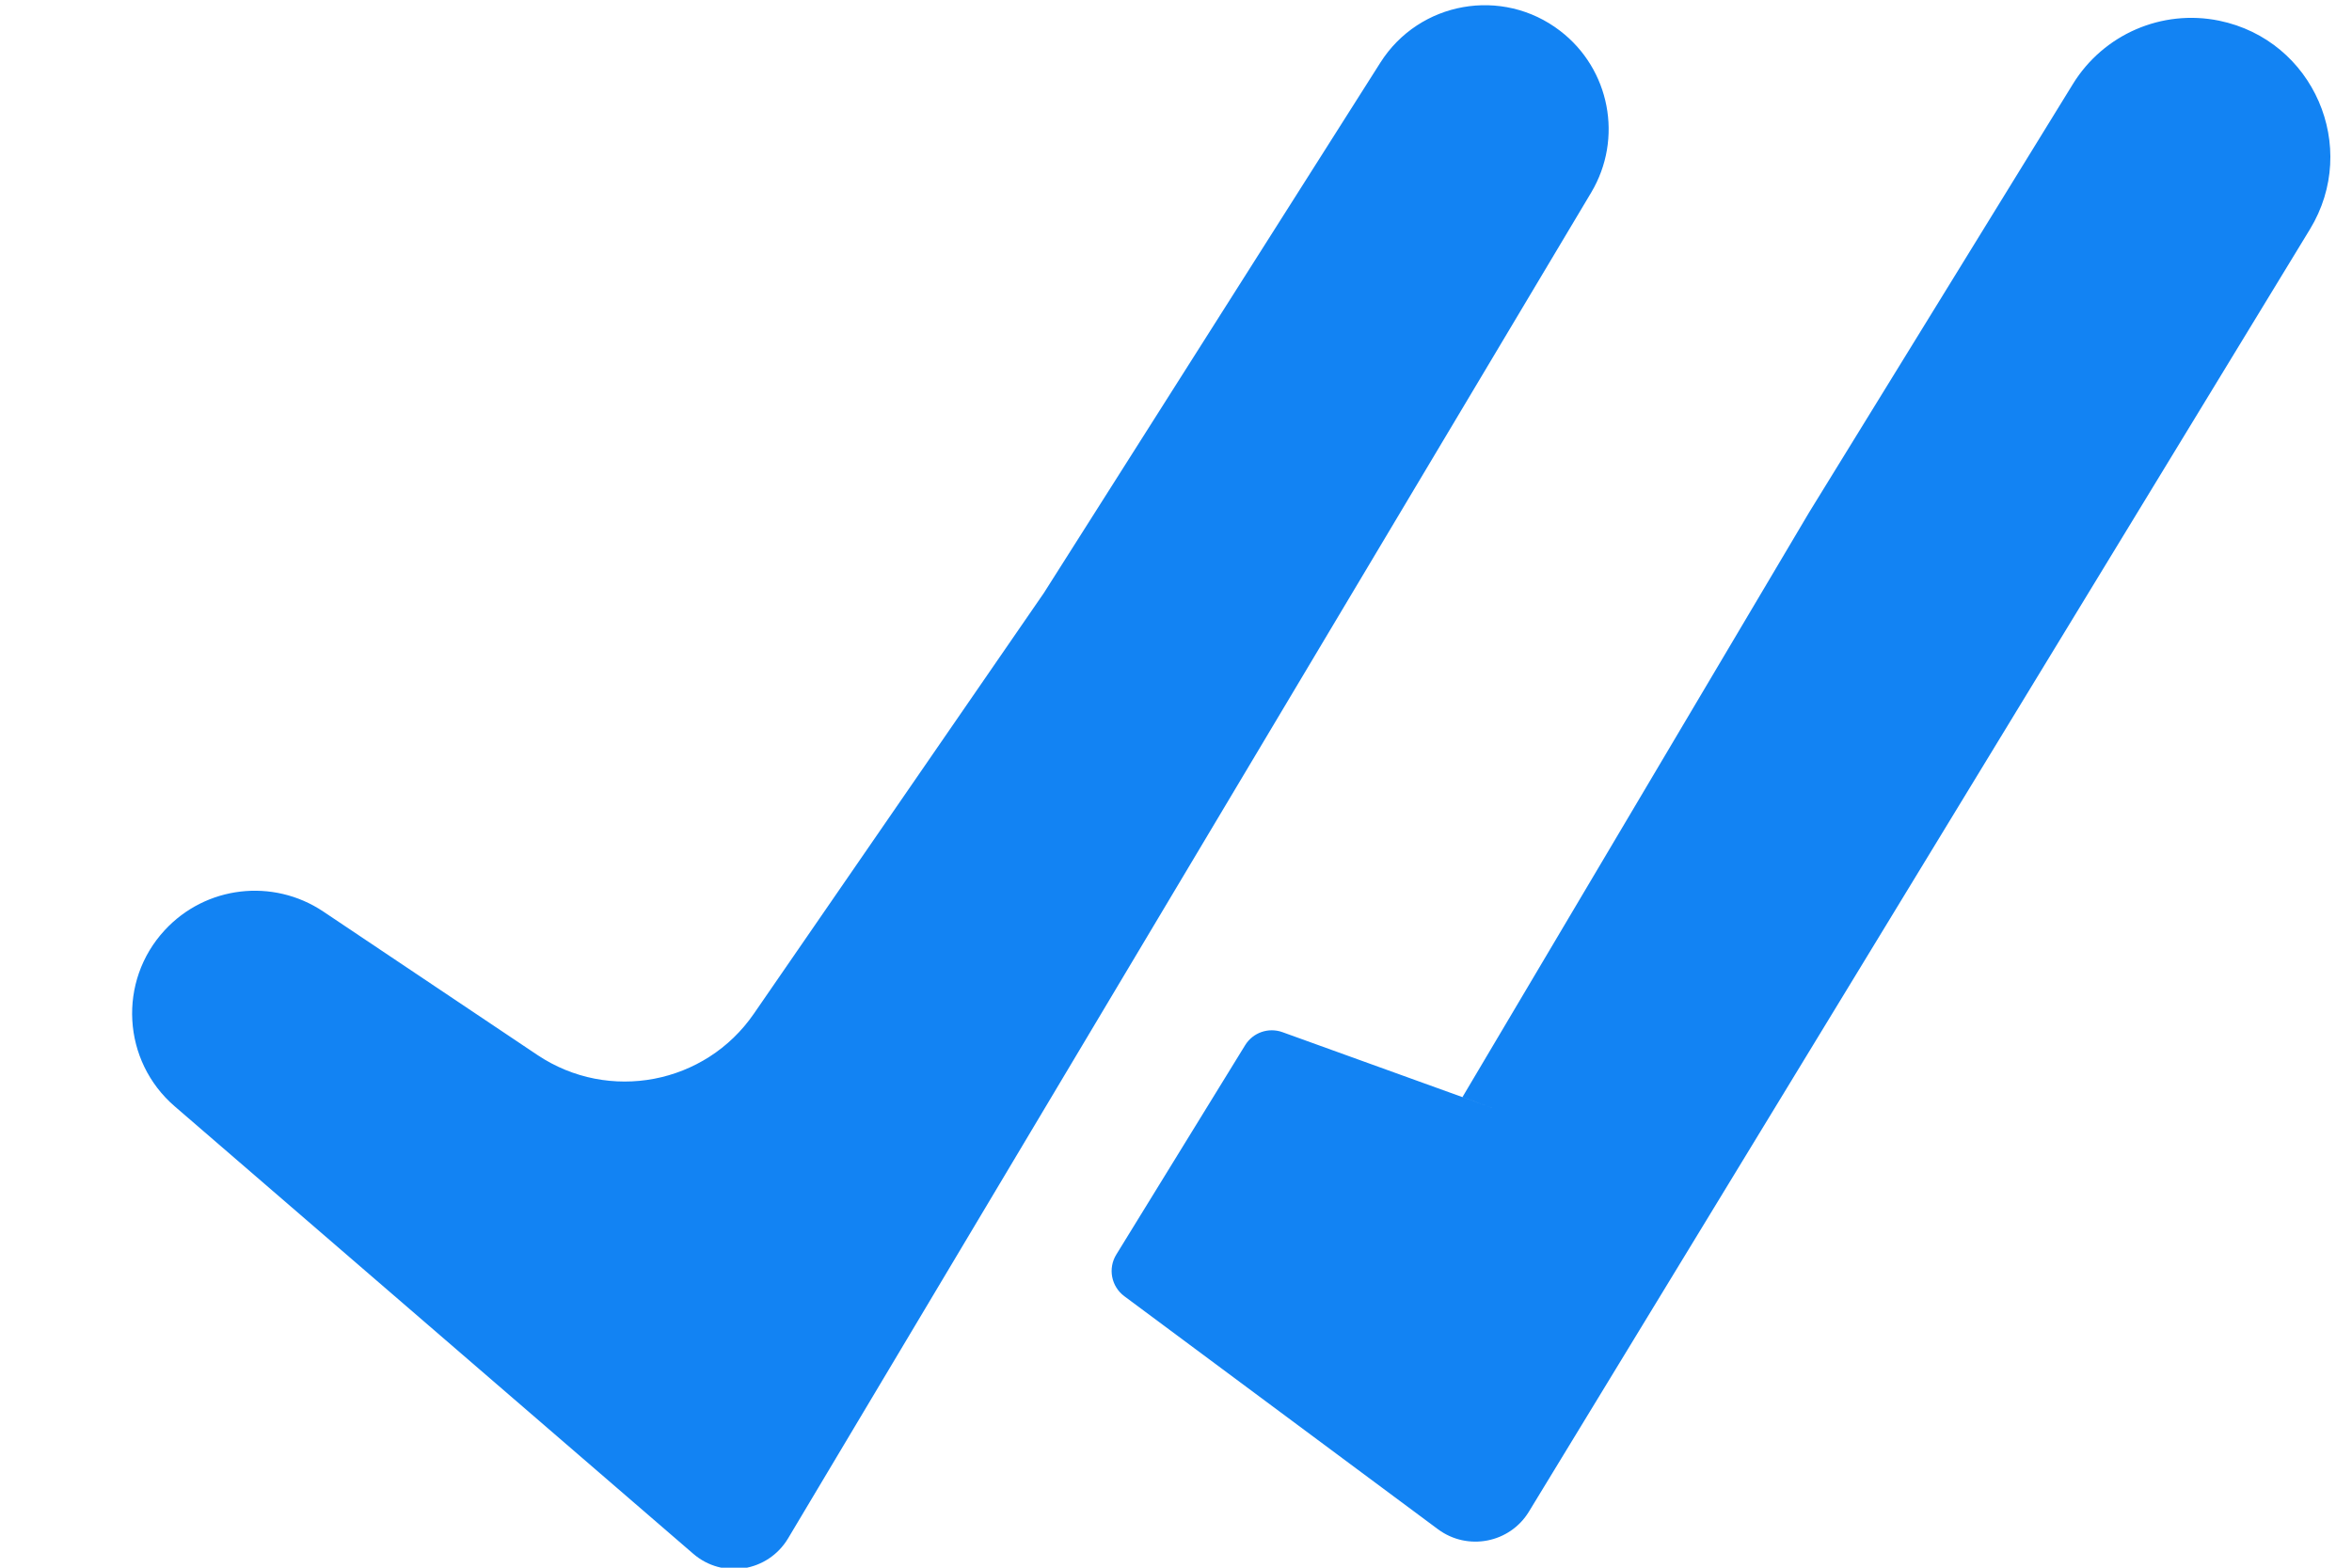 <svg width="15" height="10" viewBox="0 0 15 10" fill="none" xmlns="http://www.w3.org/2000/svg">
<path fill-rule="evenodd" clip-rule="evenodd" d="M13.22 0.536C13.415 0.219 13.788 0.057 14.153 0.132V0.132C14.755 0.256 15.051 0.938 14.732 1.462L9.751 9.642C9.629 9.843 9.36 9.895 9.171 9.755L7.17 8.268C7.087 8.206 7.065 8.091 7.119 8.003L7.941 6.667C7.991 6.586 8.09 6.552 8.179 6.584L9.531 7.072L9.327 6.998L11.538 3.268L13.22 0.536ZM8.803 0.4C9.051 0.008 9.582 -0.086 9.95 0.197V0.197C10.268 0.441 10.353 0.884 10.148 1.228L5.026 9.813C4.898 10.027 4.609 10.074 4.421 9.911L1.114 7.057C0.779 6.768 0.75 6.259 1.05 5.934V5.934C1.312 5.65 1.74 5.6 2.061 5.814L3.428 6.73C3.883 7.034 4.498 6.917 4.808 6.466L6.657 3.783L8.803 0.4Z" fill="#1283F3"/>
</svg>
